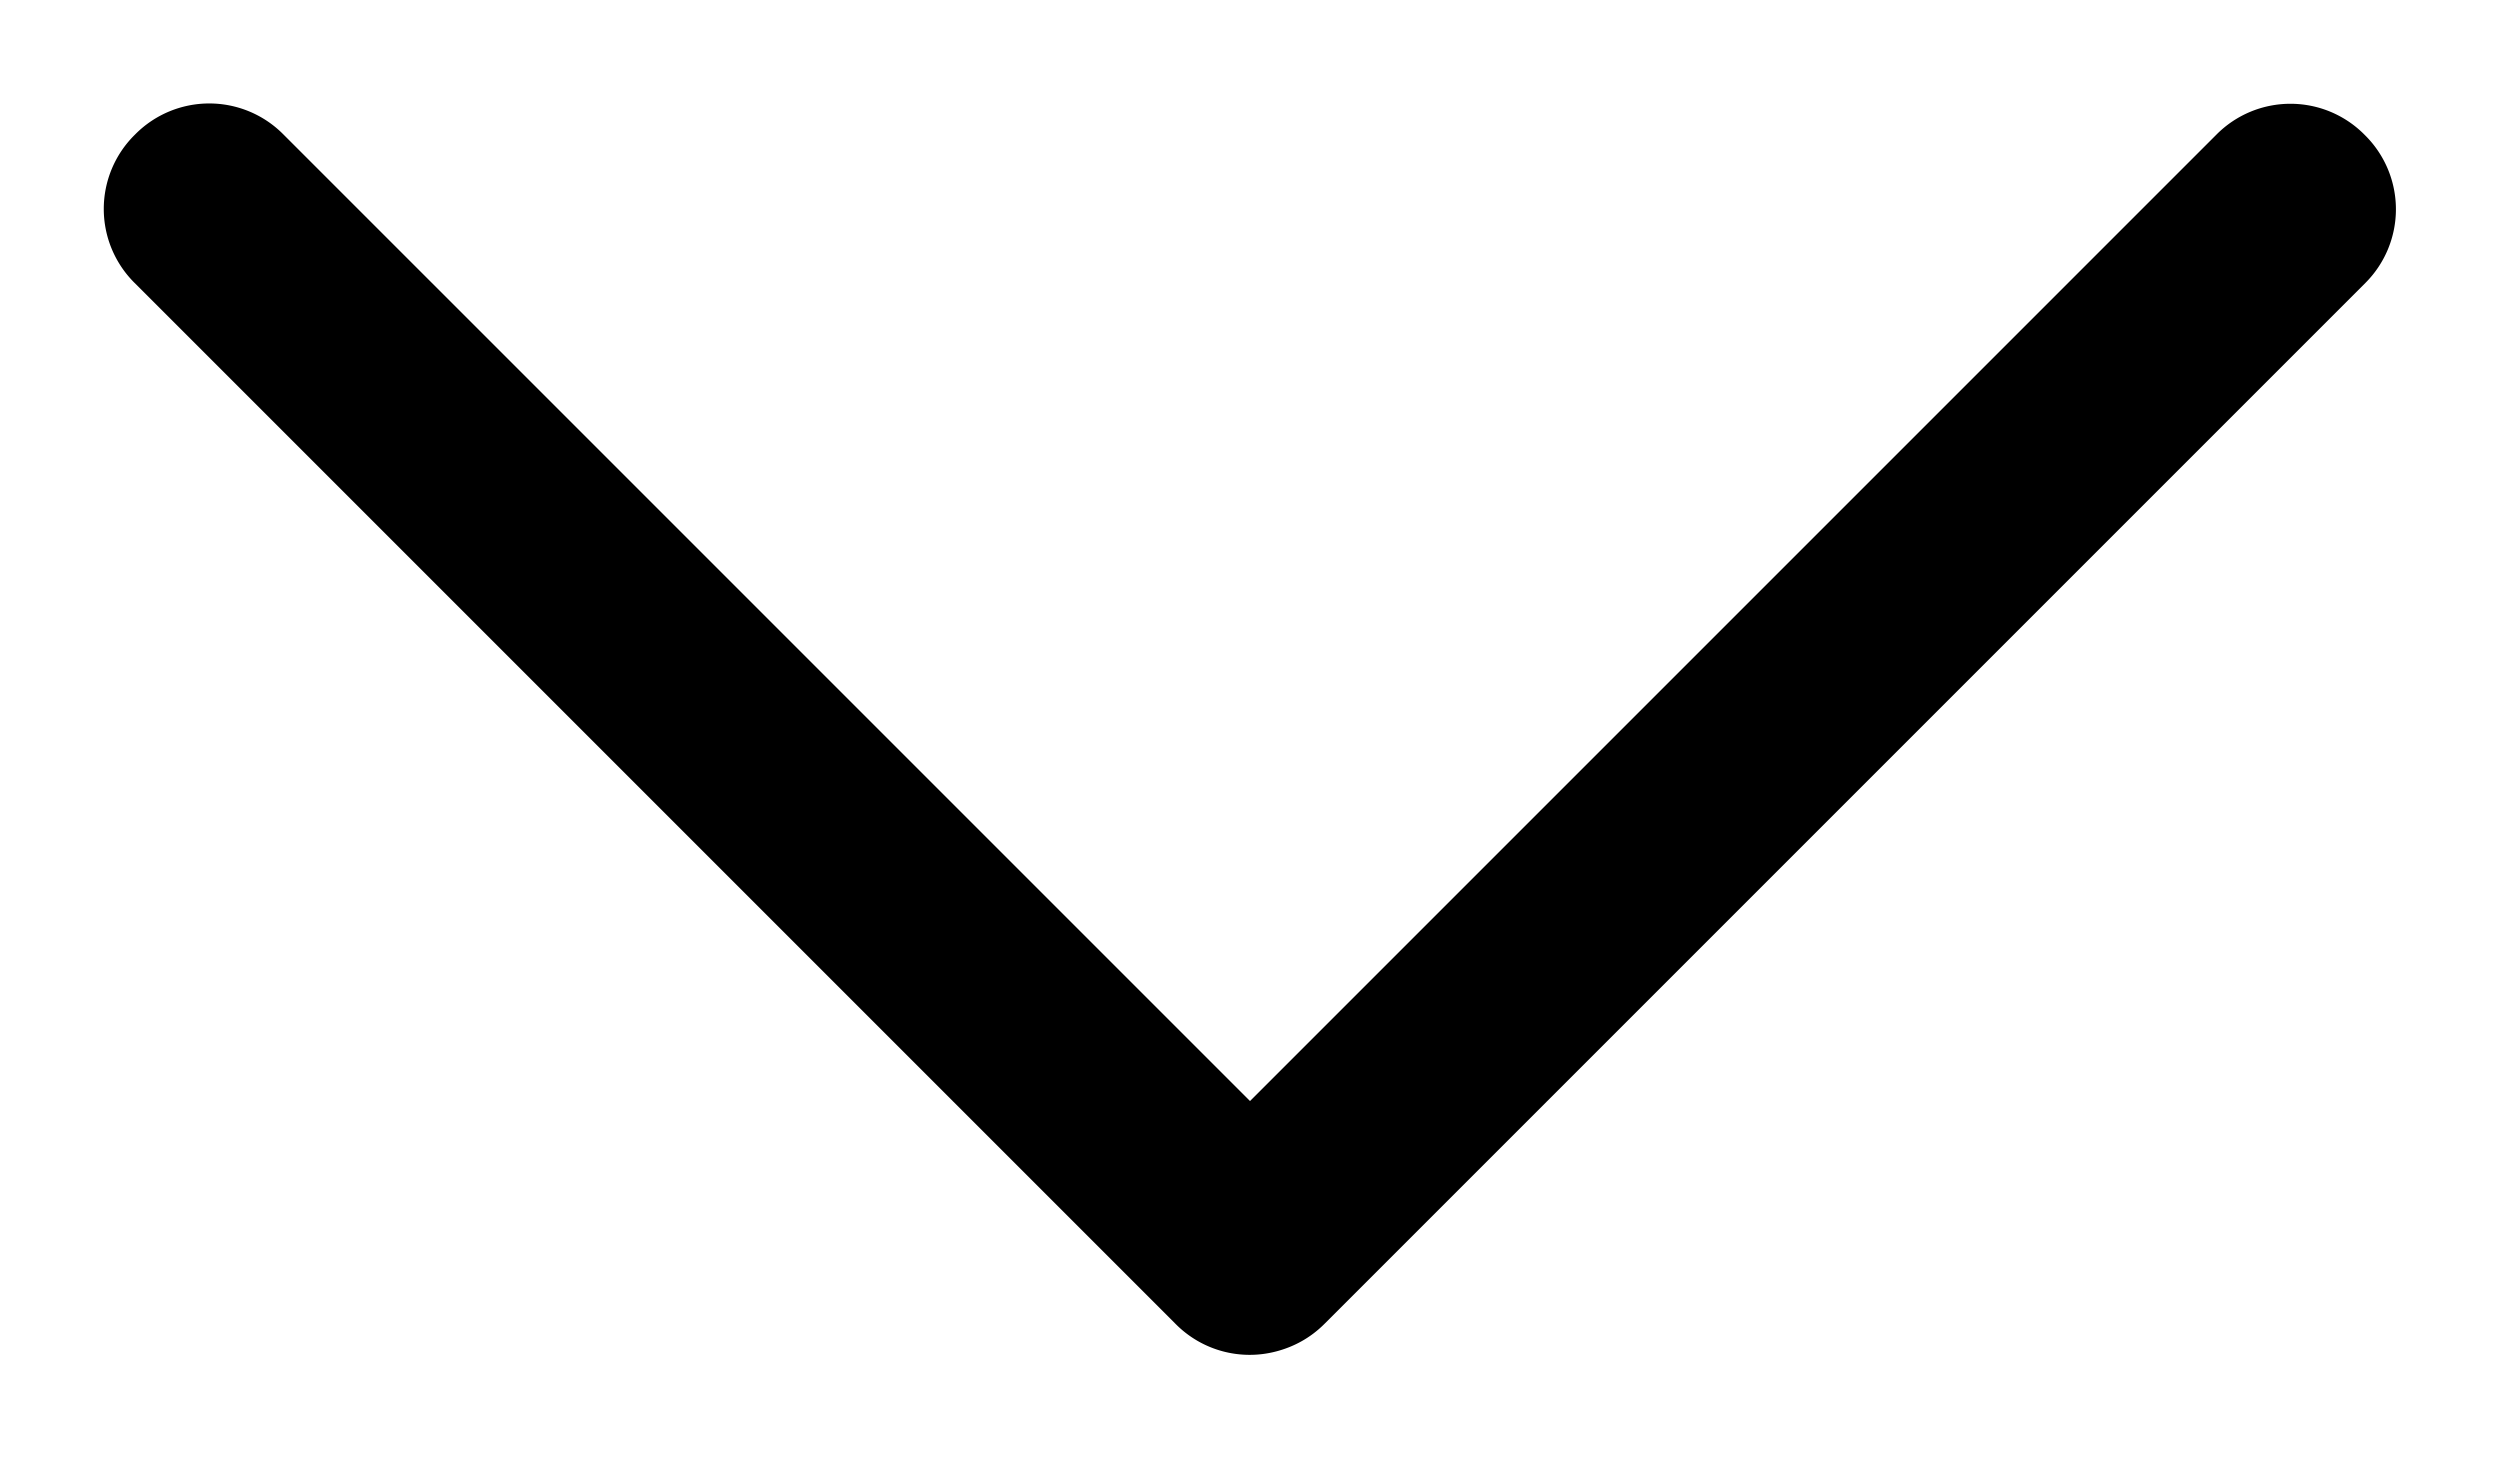 <svg width="12" height="7" xmlns="http://www.w3.org/2000/svg" xmlns:xlink="http://www.w3.org/1999/xlink"><defs><path d="M8.987 3.375a.5.5 0 0 1-.13.48l-5 5a.5.5 0 0 1-.708 0l-.006-.006a.5.5 0 0 1 0-.707L7.785 3.5l-4.64-4.64a.5.5 0 0 1 0-.708l.006-.006a.5.5 0 0 1 .707 0l4.997 4.997c.067.067.11.147.132.232z" id="a"/></defs><use fill="#000" transform="rotate(90 6 3.5)" xlink:href="#a" fill-rule="evenodd"/></svg>